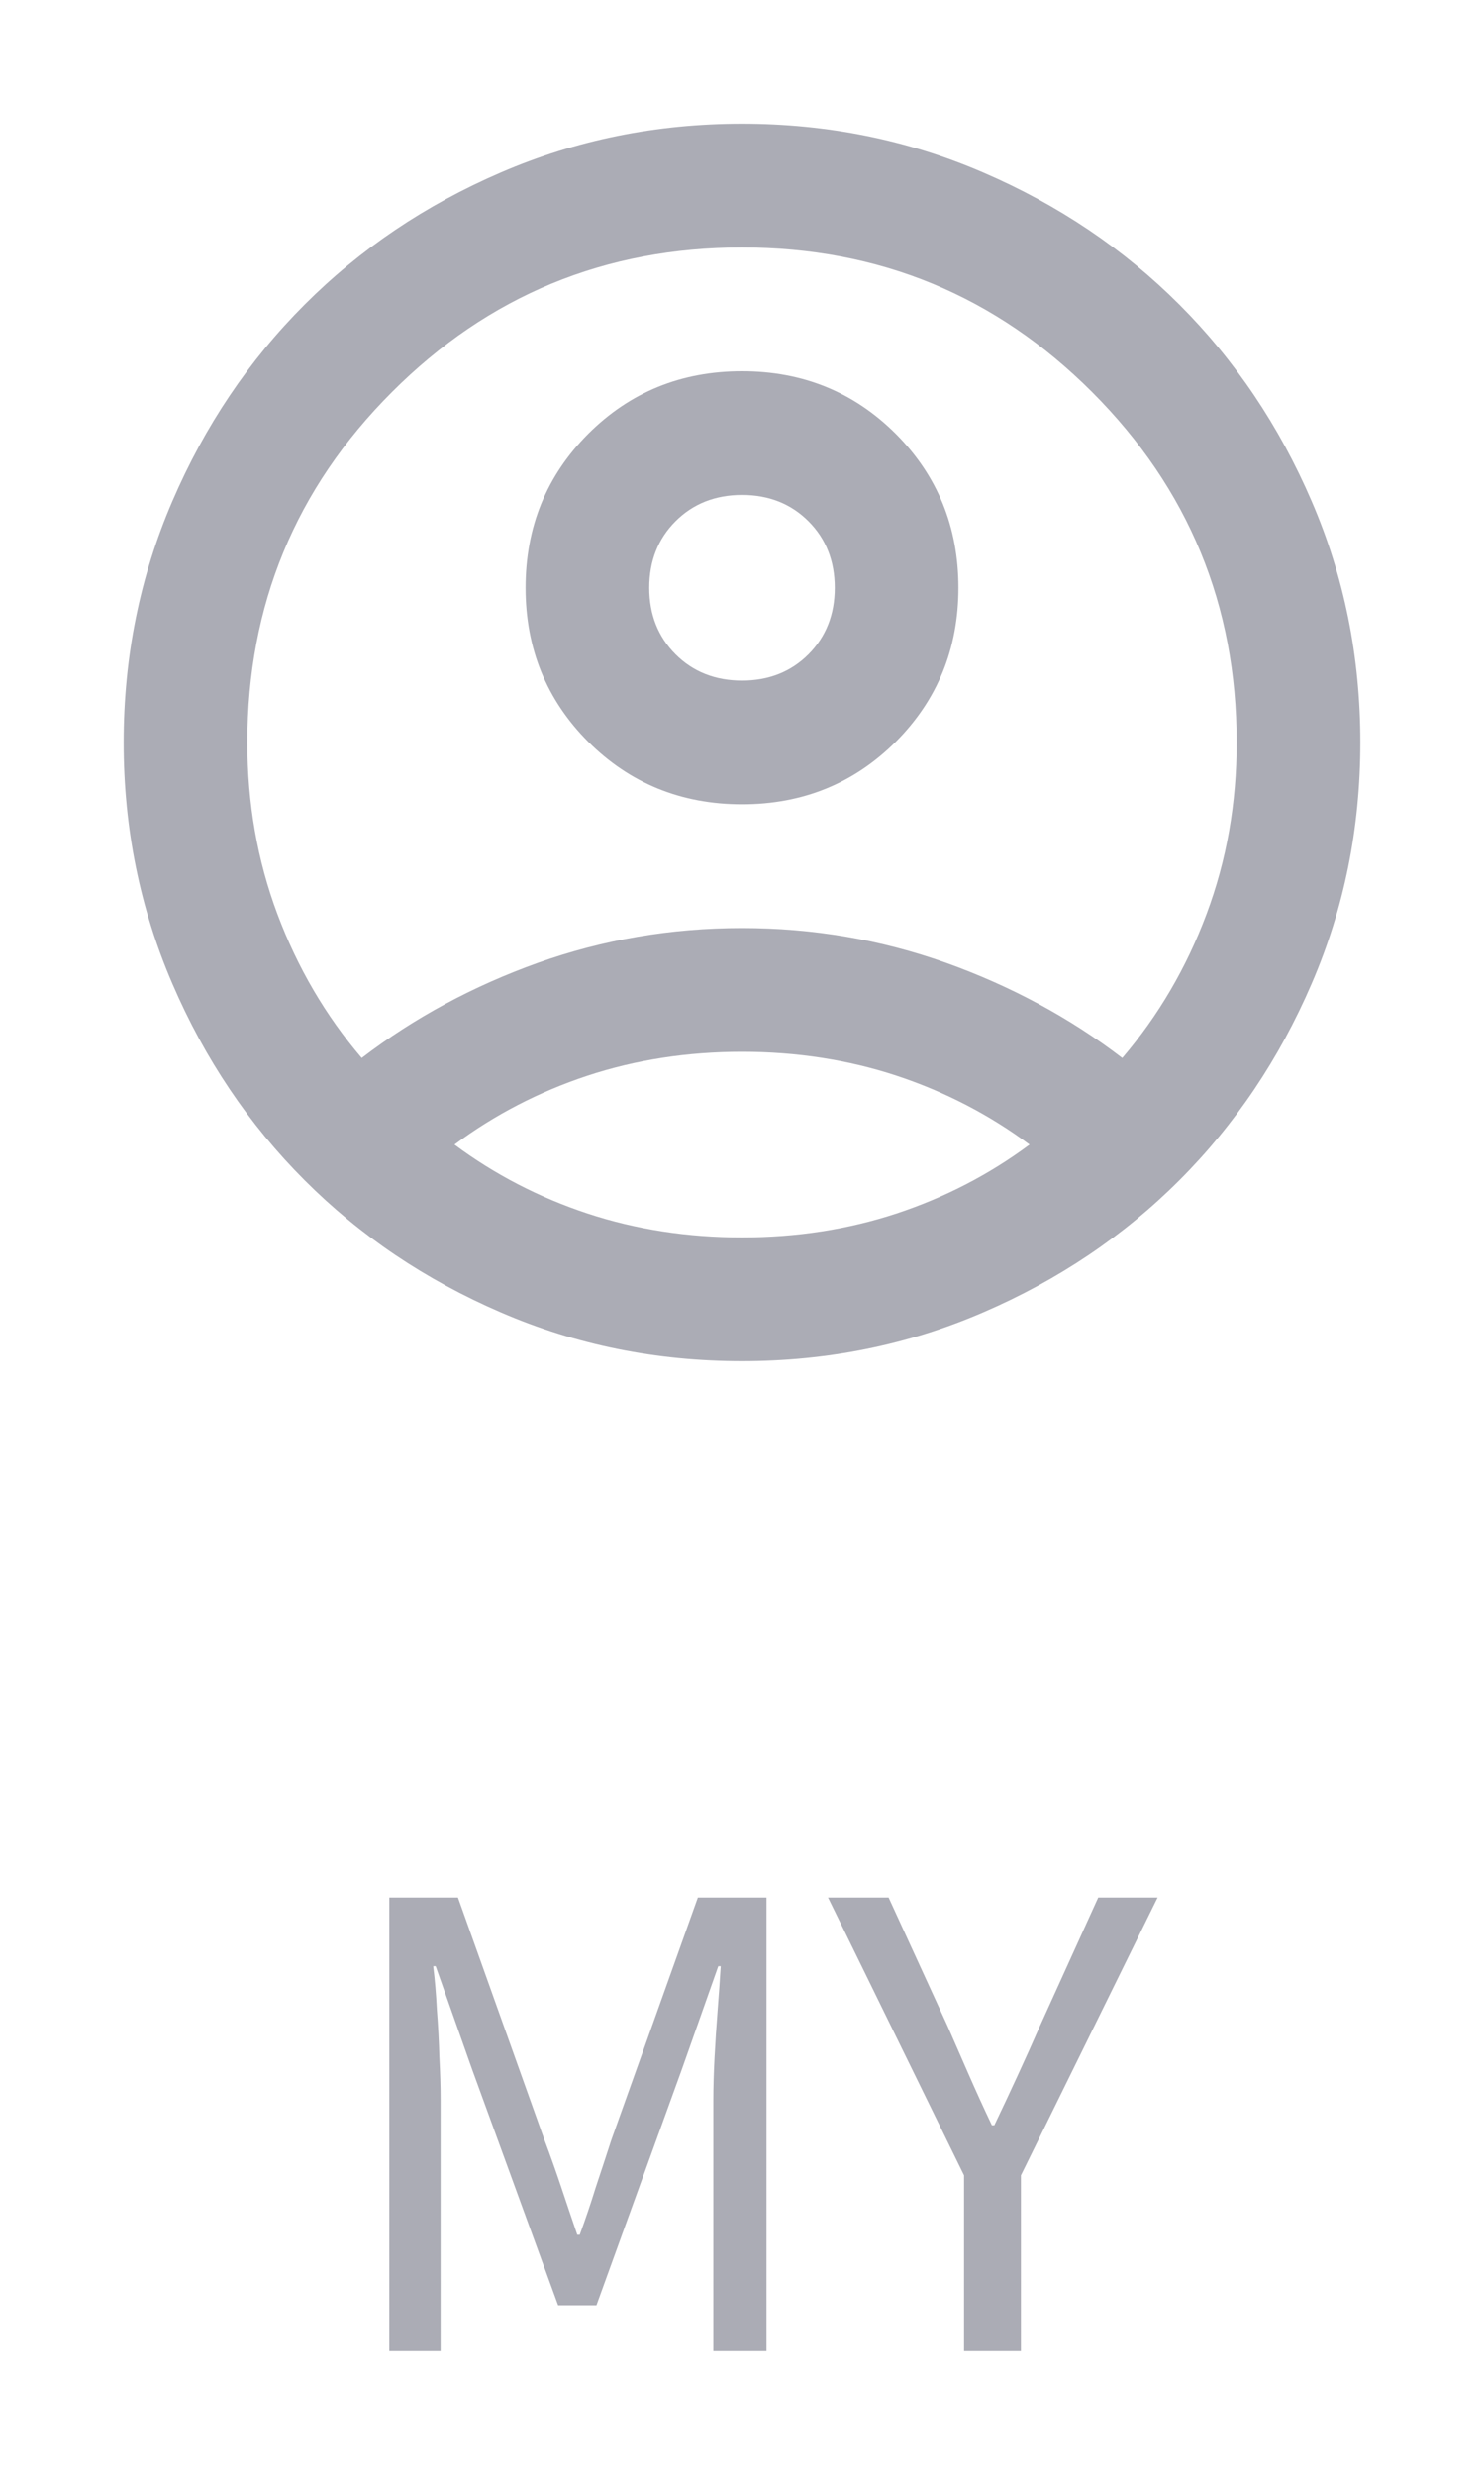 <svg width="24" height="40" viewBox="0 0 24 40" fill="none" xmlns="http://www.w3.org/2000/svg">
<mask id="mask0_323_39526" style="mask-type:alpha" maskUnits="userSpaceOnUse" x="0" y="0" width="24" height="24">
<rect width="24" height="24" fill="#D9D9D9"/>
</mask>
<g mask="url(#mask0_323_39526)">
<path d="M5.85 17.1C6.7 16.45 7.65 15.938 8.7 15.562C9.75 15.188 10.85 15 12 15C13.15 15 14.25 15.188 15.3 15.562C16.35 15.938 17.3 16.45 18.15 17.1C18.733 16.417 19.188 15.642 19.512 14.775C19.837 13.908 20 12.983 20 12C20 9.783 19.221 7.896 17.663 6.338C16.104 4.779 14.217 4 12 4C9.783 4 7.896 4.779 6.338 6.338C4.779 7.896 4 9.783 4 12C4 12.983 4.162 13.908 4.487 14.775C4.812 15.642 5.267 16.417 5.85 17.1ZM12 13C11.017 13 10.188 12.662 9.512 11.988C8.838 11.312 8.5 10.483 8.5 9.5C8.5 8.517 8.838 7.688 9.512 7.013C10.188 6.338 11.017 6 12 6C12.983 6 13.812 6.338 14.488 7.013C15.162 7.688 15.5 8.517 15.5 9.5C15.5 10.483 15.162 11.312 14.488 11.988C13.812 12.662 12.983 13 12 13ZM12 22C10.617 22 9.317 21.738 8.1 21.212C6.883 20.688 5.825 19.975 4.925 19.075C4.025 18.175 3.312 17.117 2.788 15.9C2.263 14.683 2 13.383 2 12C2 10.617 2.263 9.317 2.788 8.1C3.312 6.883 4.025 5.825 4.925 4.925C5.825 4.025 6.883 3.312 8.1 2.788C9.317 2.263 10.617 2 12 2C13.383 2 14.683 2.263 15.9 2.788C17.117 3.312 18.175 4.025 19.075 4.925C19.975 5.825 20.688 6.883 21.212 8.1C21.738 9.317 22 10.617 22 12C22 13.383 21.738 14.683 21.212 15.9C20.688 17.117 19.975 18.175 19.075 19.075C18.175 19.975 17.117 20.688 15.9 21.212C14.683 21.738 13.383 22 12 22ZM12 20C12.883 20 13.717 19.871 14.5 19.613C15.283 19.354 16 18.983 16.65 18.5C16 18.017 15.283 17.646 14.5 17.387C13.717 17.129 12.883 17 12 17C11.117 17 10.283 17.129 9.5 17.387C8.717 17.646 8 18.017 7.35 18.5C8 18.983 8.717 19.354 9.5 19.613C10.283 19.871 11.117 20 12 20ZM12 11C12.433 11 12.792 10.858 13.075 10.575C13.358 10.292 13.5 9.933 13.5 9.5C13.5 9.067 13.358 8.708 13.075 8.425C12.792 8.142 12.433 8 12 8C11.567 8 11.208 8.142 10.925 8.425C10.642 8.708 10.5 9.067 10.5 9.5C10.5 9.933 10.642 10.292 10.925 10.575C11.208 10.858 11.567 11 12 11Z" fill="#ABACB5"/>
</g>
<path d="M6.296 38V30.67H7.406L8.806 34.59C8.899 34.837 8.989 35.09 9.076 35.35C9.163 35.61 9.249 35.867 9.336 36.12H9.376C9.469 35.867 9.556 35.61 9.636 35.35C9.723 35.09 9.806 34.837 9.886 34.59L11.286 30.67H12.396V38H11.536V33.94C11.536 33.727 11.543 33.497 11.556 33.25C11.569 32.997 11.586 32.743 11.606 32.49C11.626 32.23 11.643 31.993 11.656 31.78H11.616L11.026 33.45L9.646 37.26H9.026L7.636 33.45L7.046 31.78H7.006C7.033 31.993 7.053 32.23 7.066 32.49C7.086 32.743 7.099 32.997 7.106 33.25C7.119 33.497 7.126 33.727 7.126 33.94V38H6.296ZM15.591 38V35.16L13.391 30.67H14.371L15.321 32.74C15.441 33.013 15.558 33.28 15.671 33.54C15.785 33.8 15.908 34.07 16.041 34.35H16.081C16.215 34.07 16.341 33.8 16.461 33.54C16.581 33.28 16.701 33.013 16.821 32.74L17.761 30.67H18.721L16.511 35.16V38H15.591Z" fill="#ABACB5"/>
</svg>
